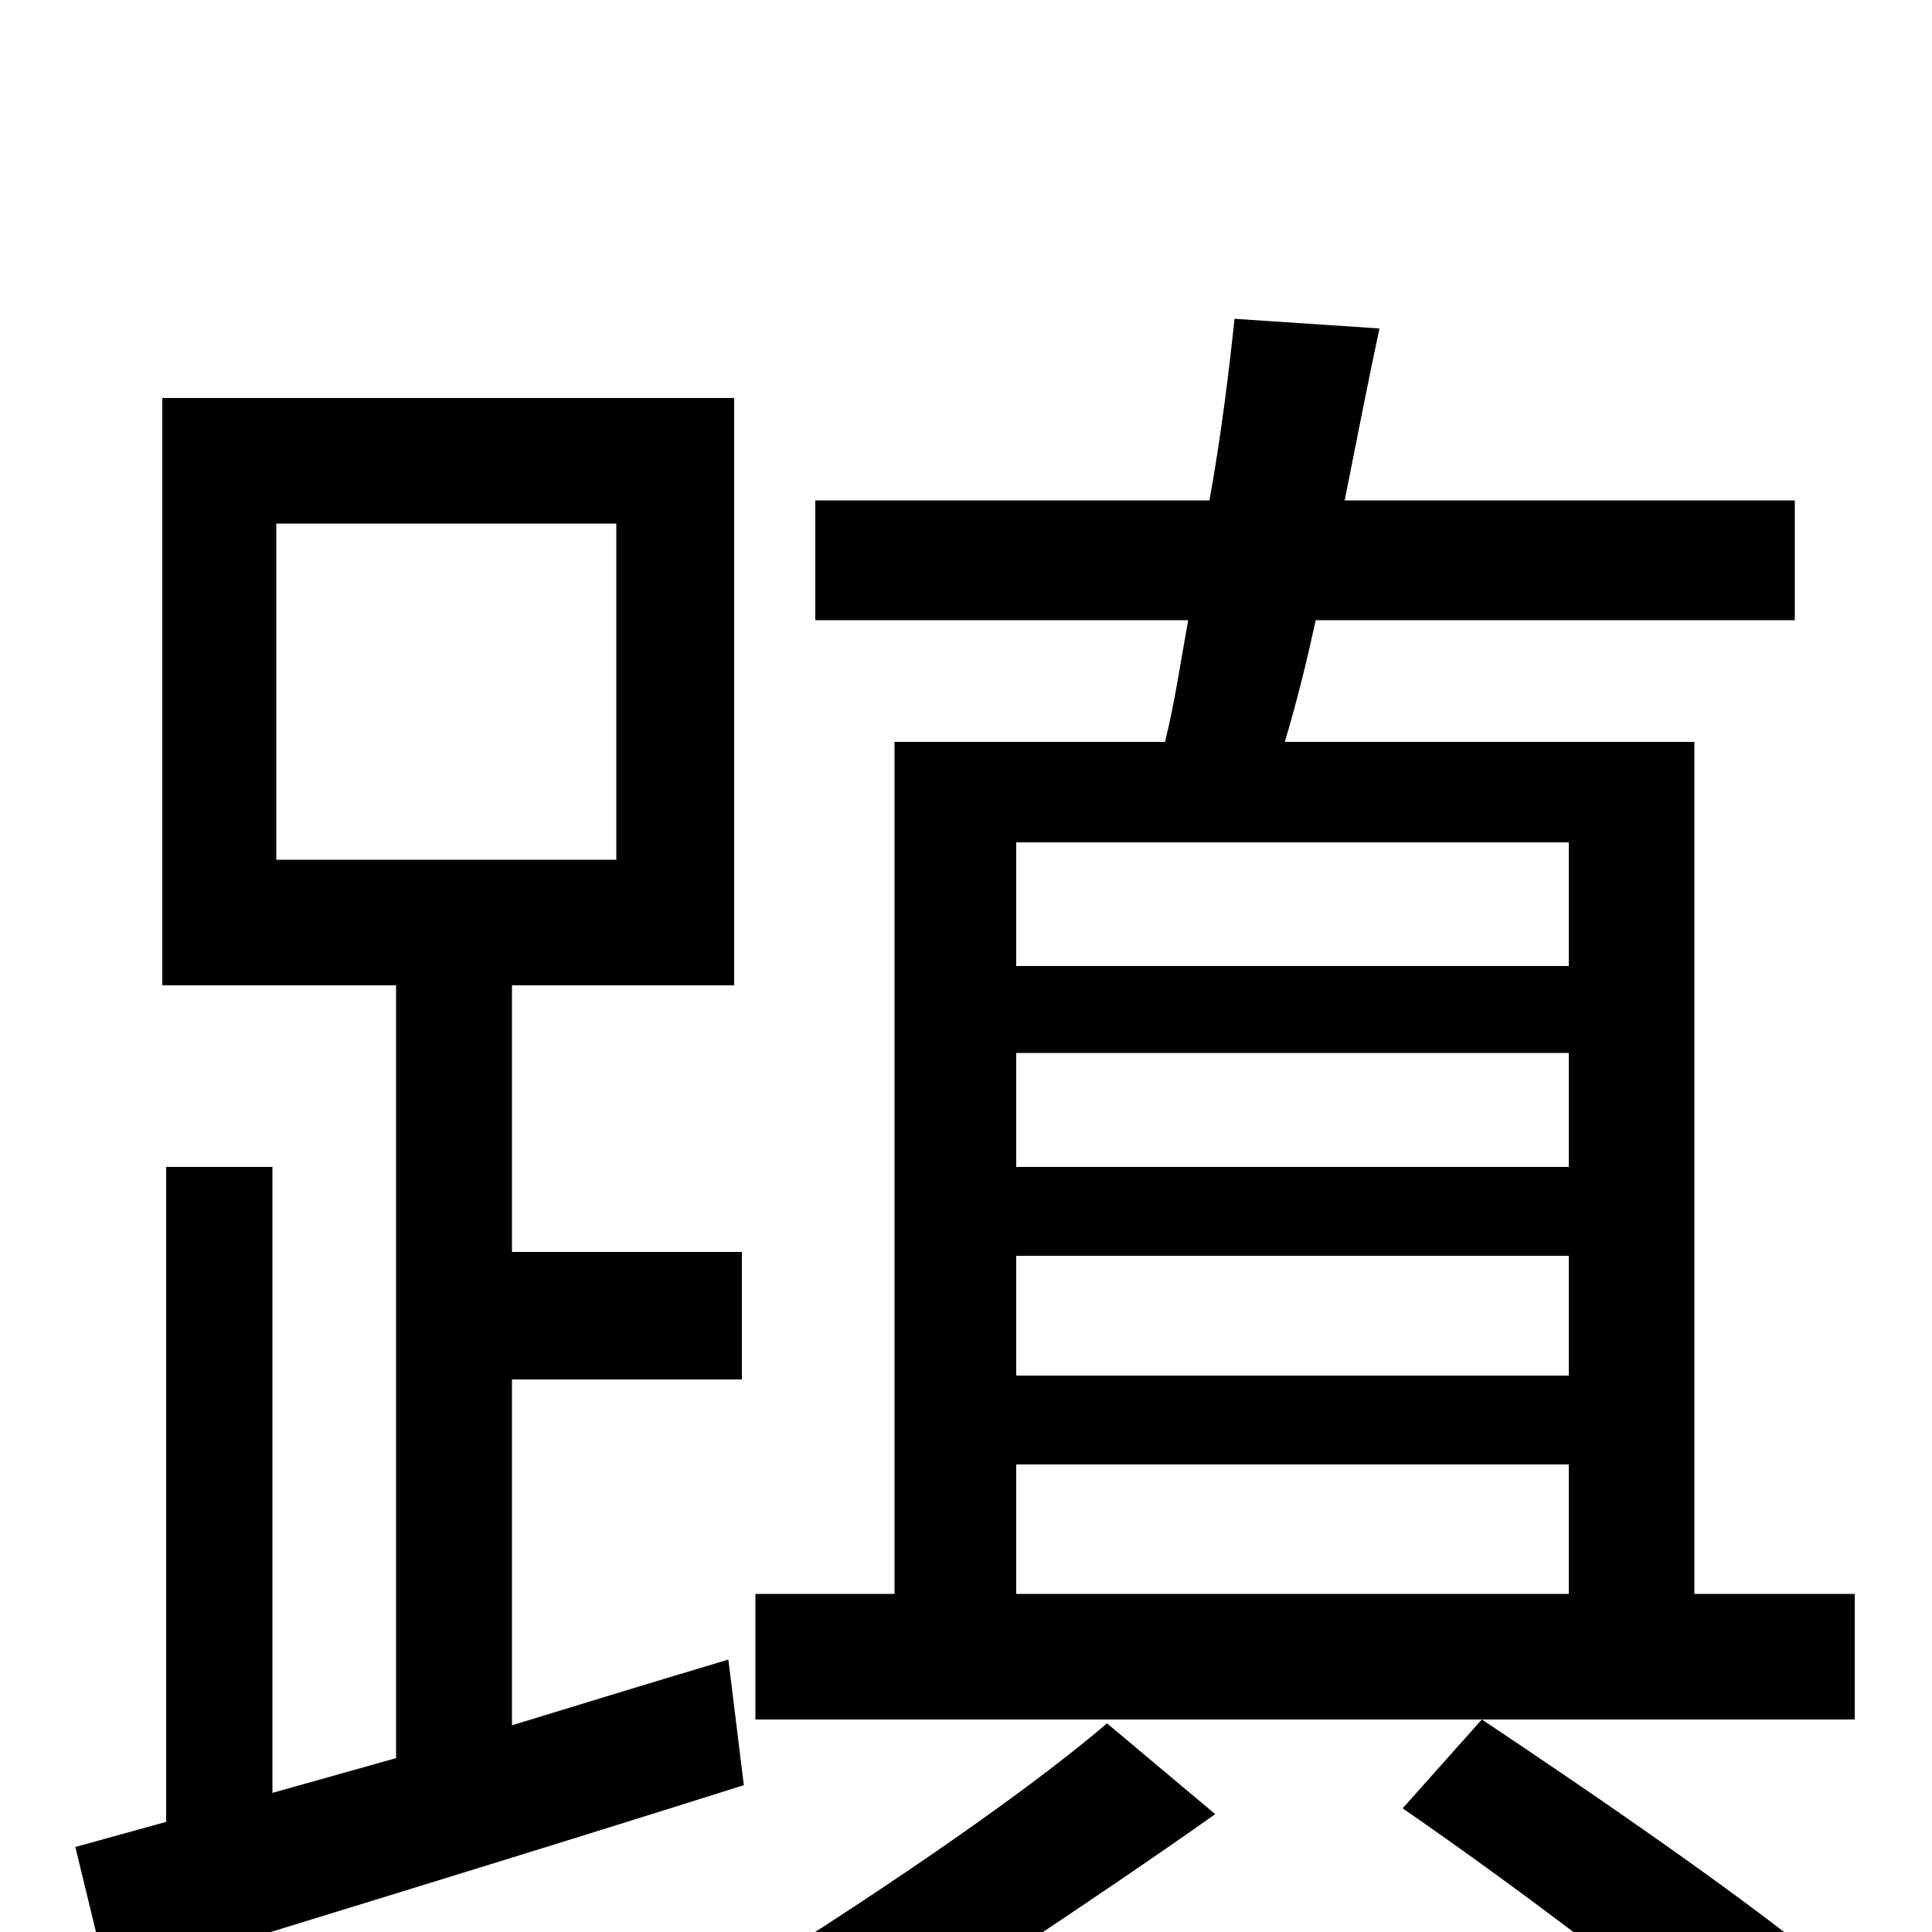 <svg xmlns="http://www.w3.org/2000/svg" viewBox="0 -1000 1000 1000">
	<path fill="#000000" d="M143 -729H319V-555H143ZM377 -141C340 -130 301 -118 265 -107V-286H384V-352H265V-490H380V-794H84V-490H205V-90L141 -72V-396H86V-57L39 -44L56 26C146 -2 268 -39 385 -76ZM573 -108C525 -67 442 -12 384 24C397 39 412 62 421 78C481 39 564 -15 629 -61ZM952 23C910 -13 827 -70 767 -110L726 -64C787 -22 869 40 909 77ZM526 -175V-242H812V-175ZM812 -564V-500H526V-564ZM812 -396H526V-455H812ZM526 -350H812V-288H526ZM960 -175H877V-616H665C671 -636 676 -656 681 -679H929V-741H696C702 -771 708 -802 714 -830L639 -835C636 -807 632 -774 626 -741H422V-679H615C611 -657 608 -636 603 -616H463V-175H391V-110H960Z"/>
</svg>